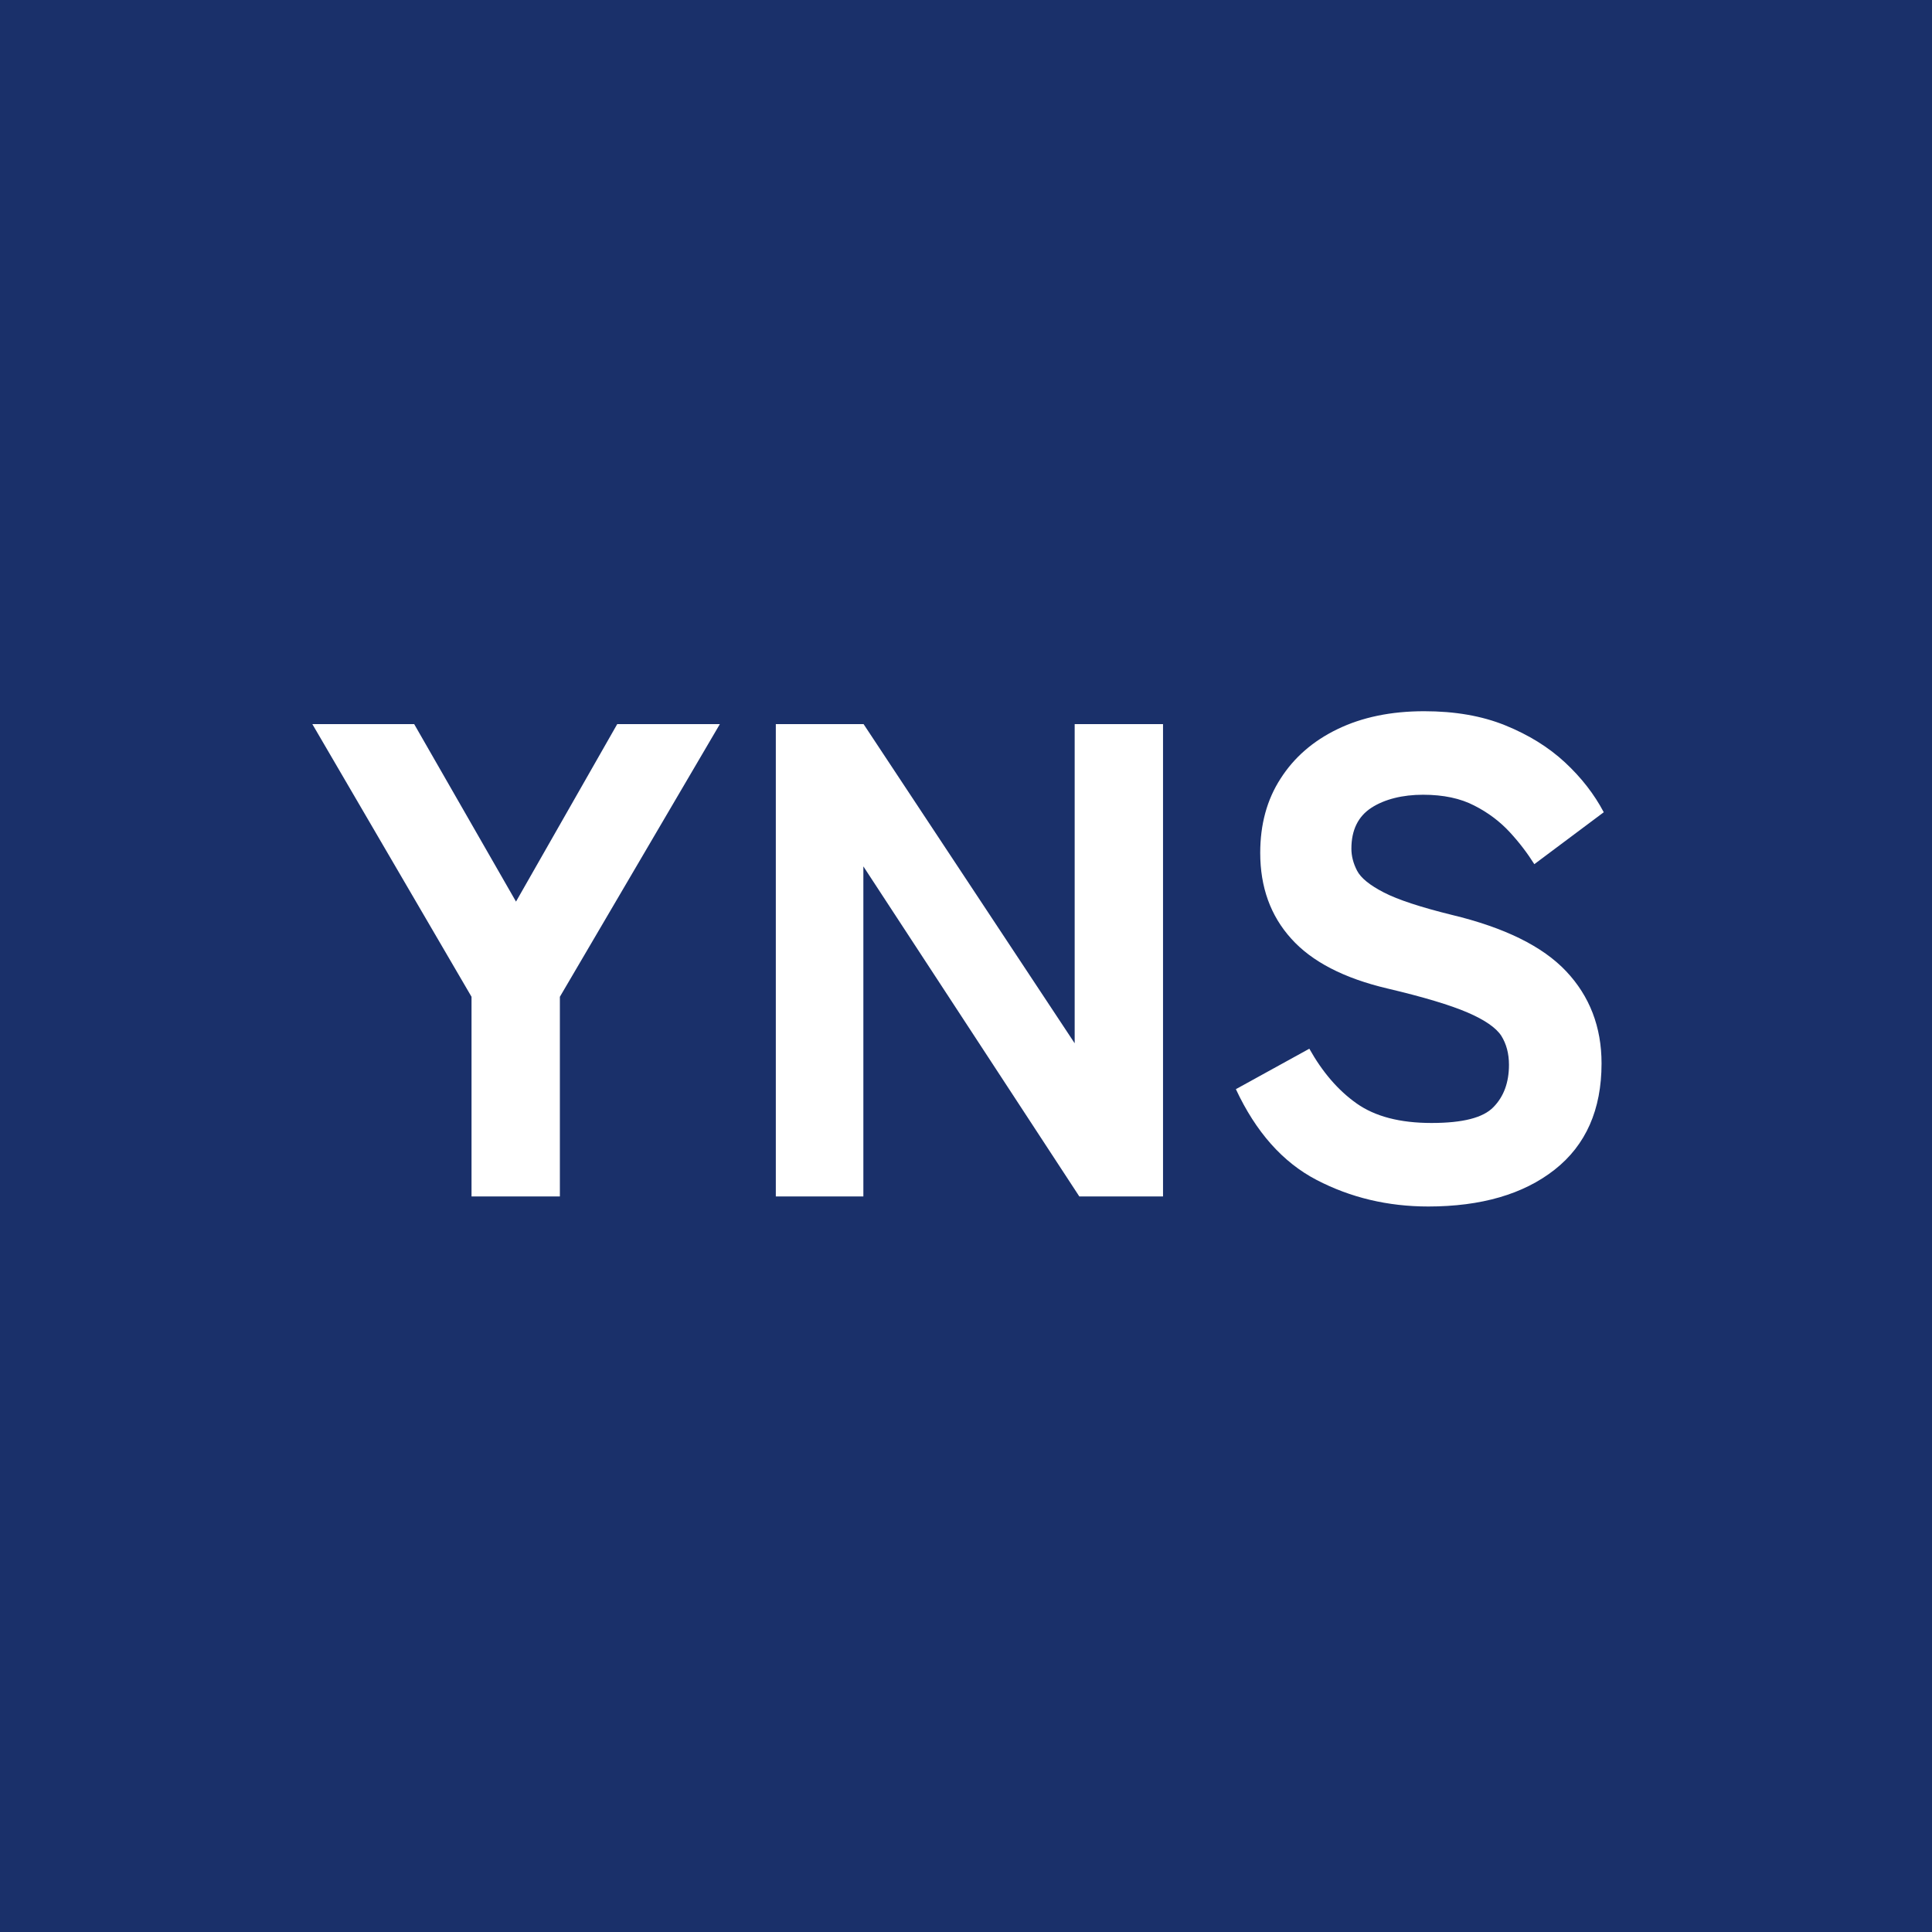 <?xml version="1.0" encoding="UTF-8"?><svg id="_レイヤー_2" xmlns="http://www.w3.org/2000/svg" viewBox="0 0 96 96"><defs><style>.cls-1{fill:#1a306a;}.cls-1,.cls-2{stroke-width:0px;}.cls-2{fill:#fff;}</style></defs><rect class="cls-1" width="96" height="96"/><path class="cls-2" d="M23.43,59.45v-9.92l-7.91-13.55h5.06l5.06,8.82,5.03-8.82h5.1l-7.95,13.55v9.92h-4.39Z"/><path class="cls-2" d="M38.55,59.45v-23.47h4.36l10.49,15.86v-15.86h4.39v23.47h-4.16l-10.73-16.4v16.4h-4.36Z"/><path class="cls-2" d="M70.97,59.95c-2.01,0-3.86-.44-5.55-1.32-1.69-.88-3.02-2.39-4.01-4.51l3.65-2.01c.65,1.16,1.43,2.07,2.35,2.72.92.65,2.16.97,3.72.97s2.57-.26,3.08-.79c.51-.52.77-1.22.77-2.1,0-.56-.13-1.04-.38-1.44-.26-.4-.82-.79-1.68-1.16s-2.19-.77-3.97-1.19c-2.17-.51-3.77-1.34-4.79-2.48-1.03-1.14-1.54-2.56-1.54-4.26,0-1.41.33-2.64,1.01-3.69.67-1.05,1.61-1.87,2.83-2.46,1.22-.59,2.65-.89,4.31-.89,1.52,0,2.86.23,4.02.7s2.15,1.08,2.97,1.84c.82.76,1.46,1.59,1.93,2.48l-3.45,2.58c-.34-.54-.74-1.07-1.22-1.59-.48-.52-1.07-.97-1.76-1.32-.69-.36-1.54-.54-2.55-.54s-1.91.22-2.57.65-.99,1.11-.99,2.03c0,.36.09.72.28,1.09.19.37.64.73,1.34,1.09.7.36,1.83.73,3.37,1.11,2.62.63,4.51,1.56,5.68,2.8,1.17,1.24,1.76,2.77,1.76,4.58,0,2.3-.78,4.06-2.33,5.28-1.55,1.22-3.65,1.83-6.29,1.83Z"/></svg>